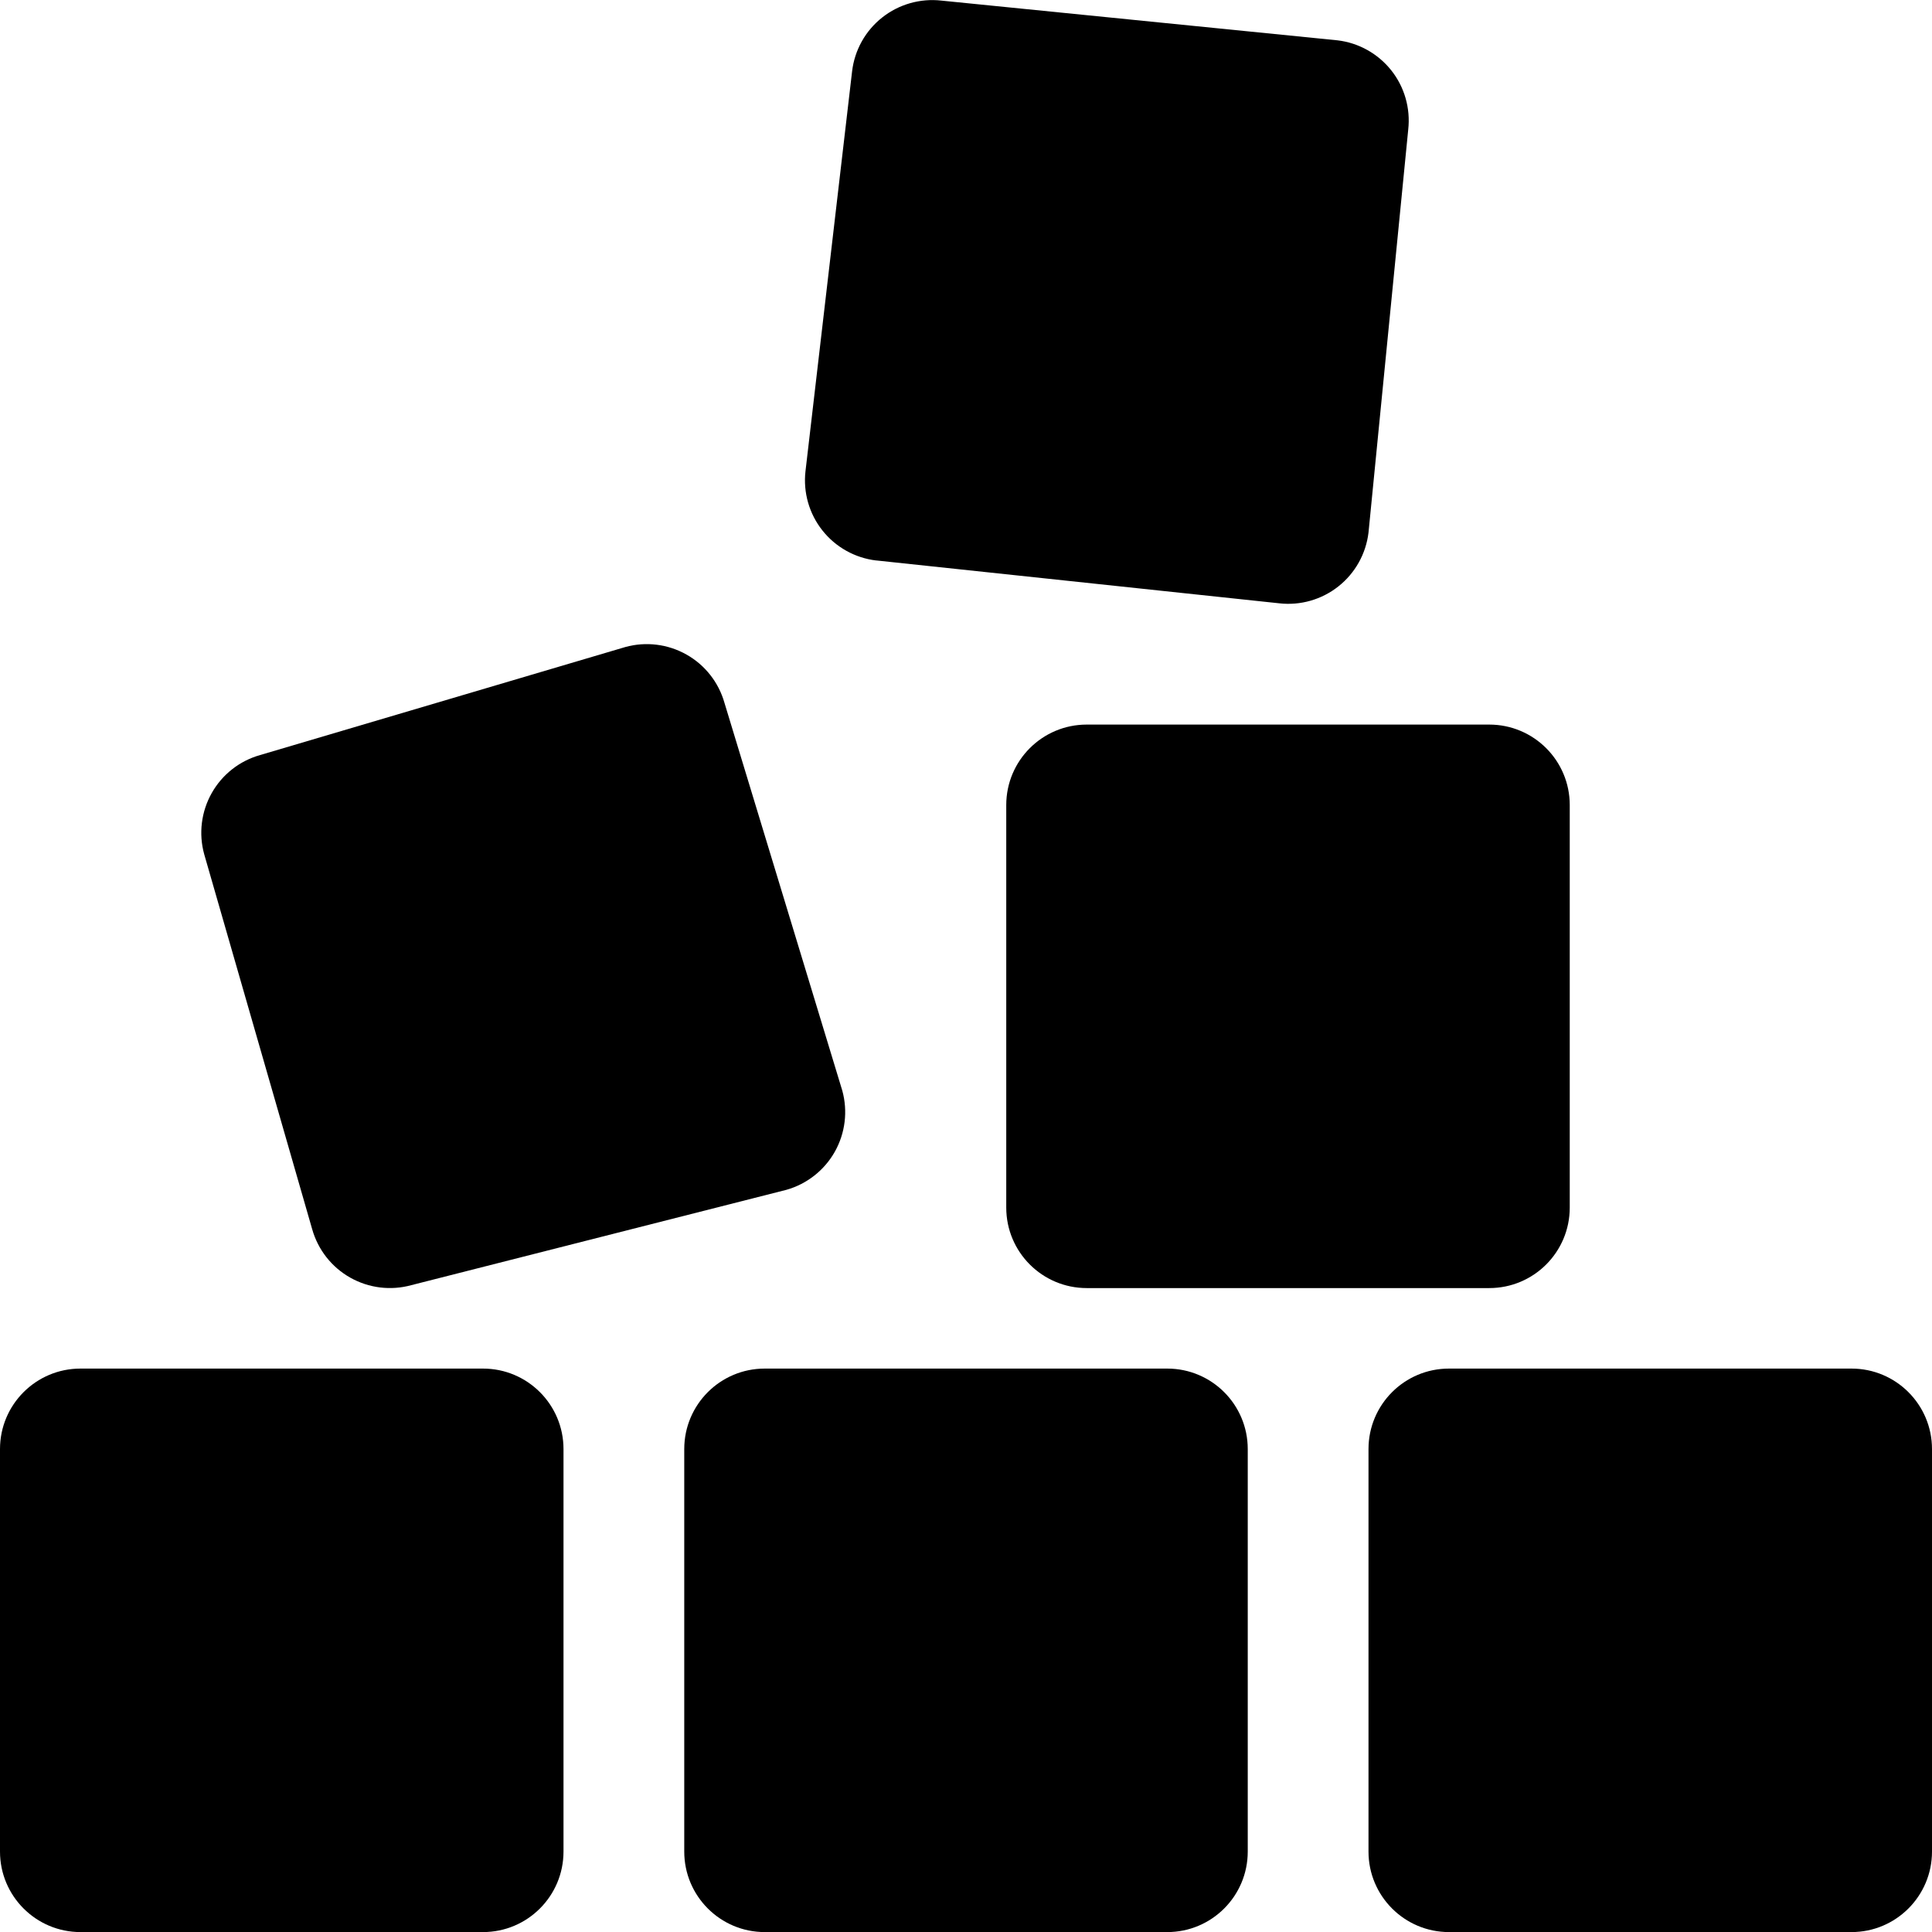 <svg width="48" height="48" viewBox="0 0 48 48" fill="none" xmlns="http://www.w3.org/2000/svg">
<g clip-path="url(#clip0_6013_52604)">
<path d="M12 34.002H2C0.895 34.002 0 34.897 0 36.002V46.002C0 47.106 0.895 48.002 2 48.002H12C13.105 48.002 14 47.106 14 46.002V36.002C14 34.897 13.105 34.002 12 34.002Z" fill="black"/>
<path d="M7.756 30.539C7.9 31.049 8.239 31.482 8.701 31.742C9.163 32.003 9.709 32.07 10.22 31.929L19.537 29.561C20.047 29.417 20.479 29.077 20.74 28.616C21 28.154 21.067 27.609 20.927 27.098L18 17.465C17.856 16.955 17.517 16.522 17.055 16.262C16.593 16.002 16.048 15.934 15.537 16.075L6.463 18.759C5.953 18.902 5.52 19.242 5.26 19.704C5 20.165 4.932 20.711 5.073 21.222L7.756 30.539Z" fill="black"/>
<path d="M37 18.002H27C25.895 18.002 25 18.897 25 20.002V30.002C25 31.107 25.895 32.002 27 32.002H37C38.105 32.002 39 31.107 39 30.002V20.002C39 18.897 38.105 18.002 37 18.002Z" fill="black"/>
<path d="M21.769 13.924L31.782 14.989C32.309 15.049 32.838 14.897 33.253 14.568C33.669 14.239 33.937 13.758 34 13.232L34.987 3.219C35.046 2.692 34.895 2.163 34.566 1.748C34.236 1.333 33.756 1.064 33.23 1.002L23.39 0.015C22.863 -0.045 22.333 0.106 21.917 0.435C21.501 0.764 21.232 1.245 21.17 1.772L20.012 11.707C19.952 12.234 20.103 12.763 20.432 13.178C20.761 13.594 21.241 13.862 21.768 13.925" fill="black"/>
<path d="M29 34.002H19C17.895 34.002 17 34.897 17 36.002V46.002C17 47.106 17.895 48.002 19 48.002H29C30.105 48.002 31 47.106 31 46.002V36.002C31 34.897 30.105 34.002 29 34.002Z" fill="black"/>
<path d="M46 34.002H36C34.895 34.002 34 34.897 34 36.002V46.002C34 47.106 34.895 48.002 36 48.002H46C47.105 48.002 48 47.106 48 46.002V36.002C48 34.897 47.105 34.002 46 34.002Z" fill="black"/>
</g>
<defs>
<clipPath id="clip0_6013_52604">
<rect width="48" height="48" fill="white" transform="translate(0 0.002)"/>
</clipPath>
</defs>
</svg>
